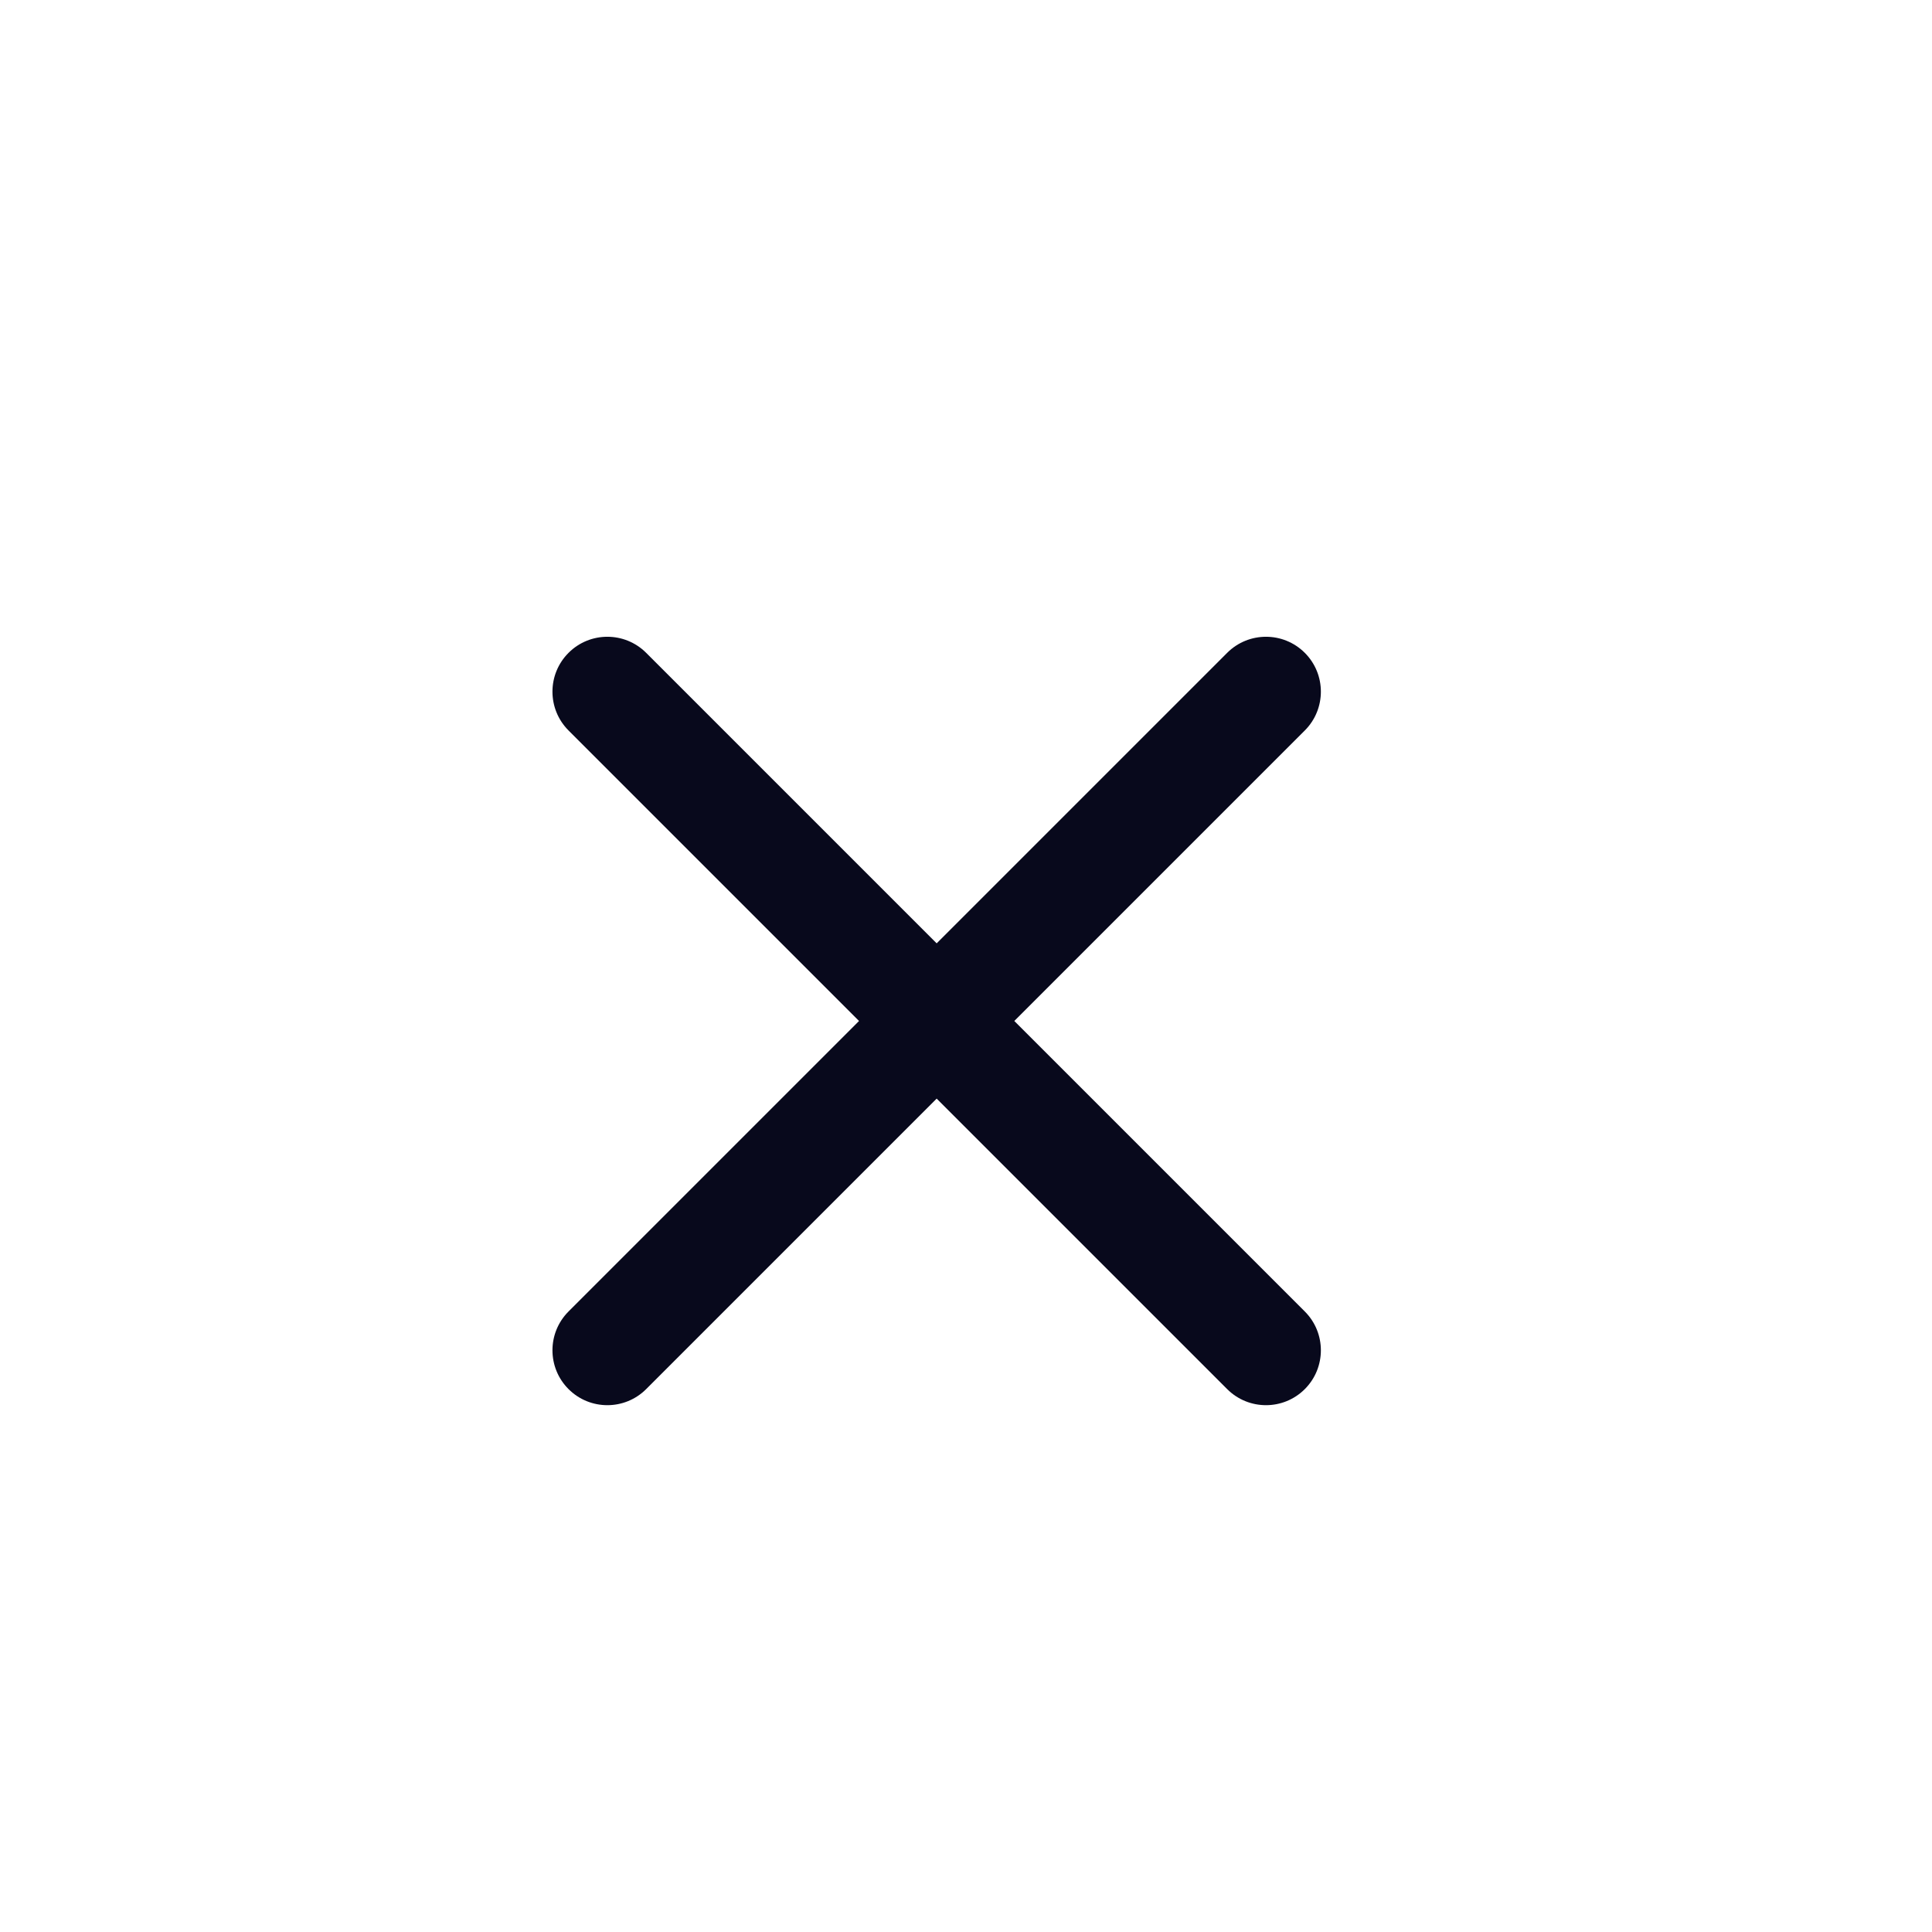 <svg width="11" height="11" viewBox="0 0 11 11" fill="none" xmlns="http://www.w3.org/2000/svg">
<path fill-rule="evenodd" clip-rule="evenodd" d="M3.237 3.717C3.359 3.595 3.557 3.595 3.679 3.717L5.333 5.371L6.987 3.717C7.109 3.595 7.307 3.595 7.429 3.717C7.551 3.839 7.551 4.037 7.429 4.159L5.775 5.813L7.429 7.467C7.551 7.589 7.551 7.787 7.429 7.909C7.307 8.031 7.109 8.031 6.987 7.909L5.333 6.255L3.679 7.909C3.557 8.031 3.359 8.031 3.237 7.909C3.115 7.787 3.115 7.589 3.237 7.467L4.891 5.813L3.237 4.159C3.115 4.037 3.115 3.839 3.237 3.717Z" fill="#08091C"/>
</svg>
